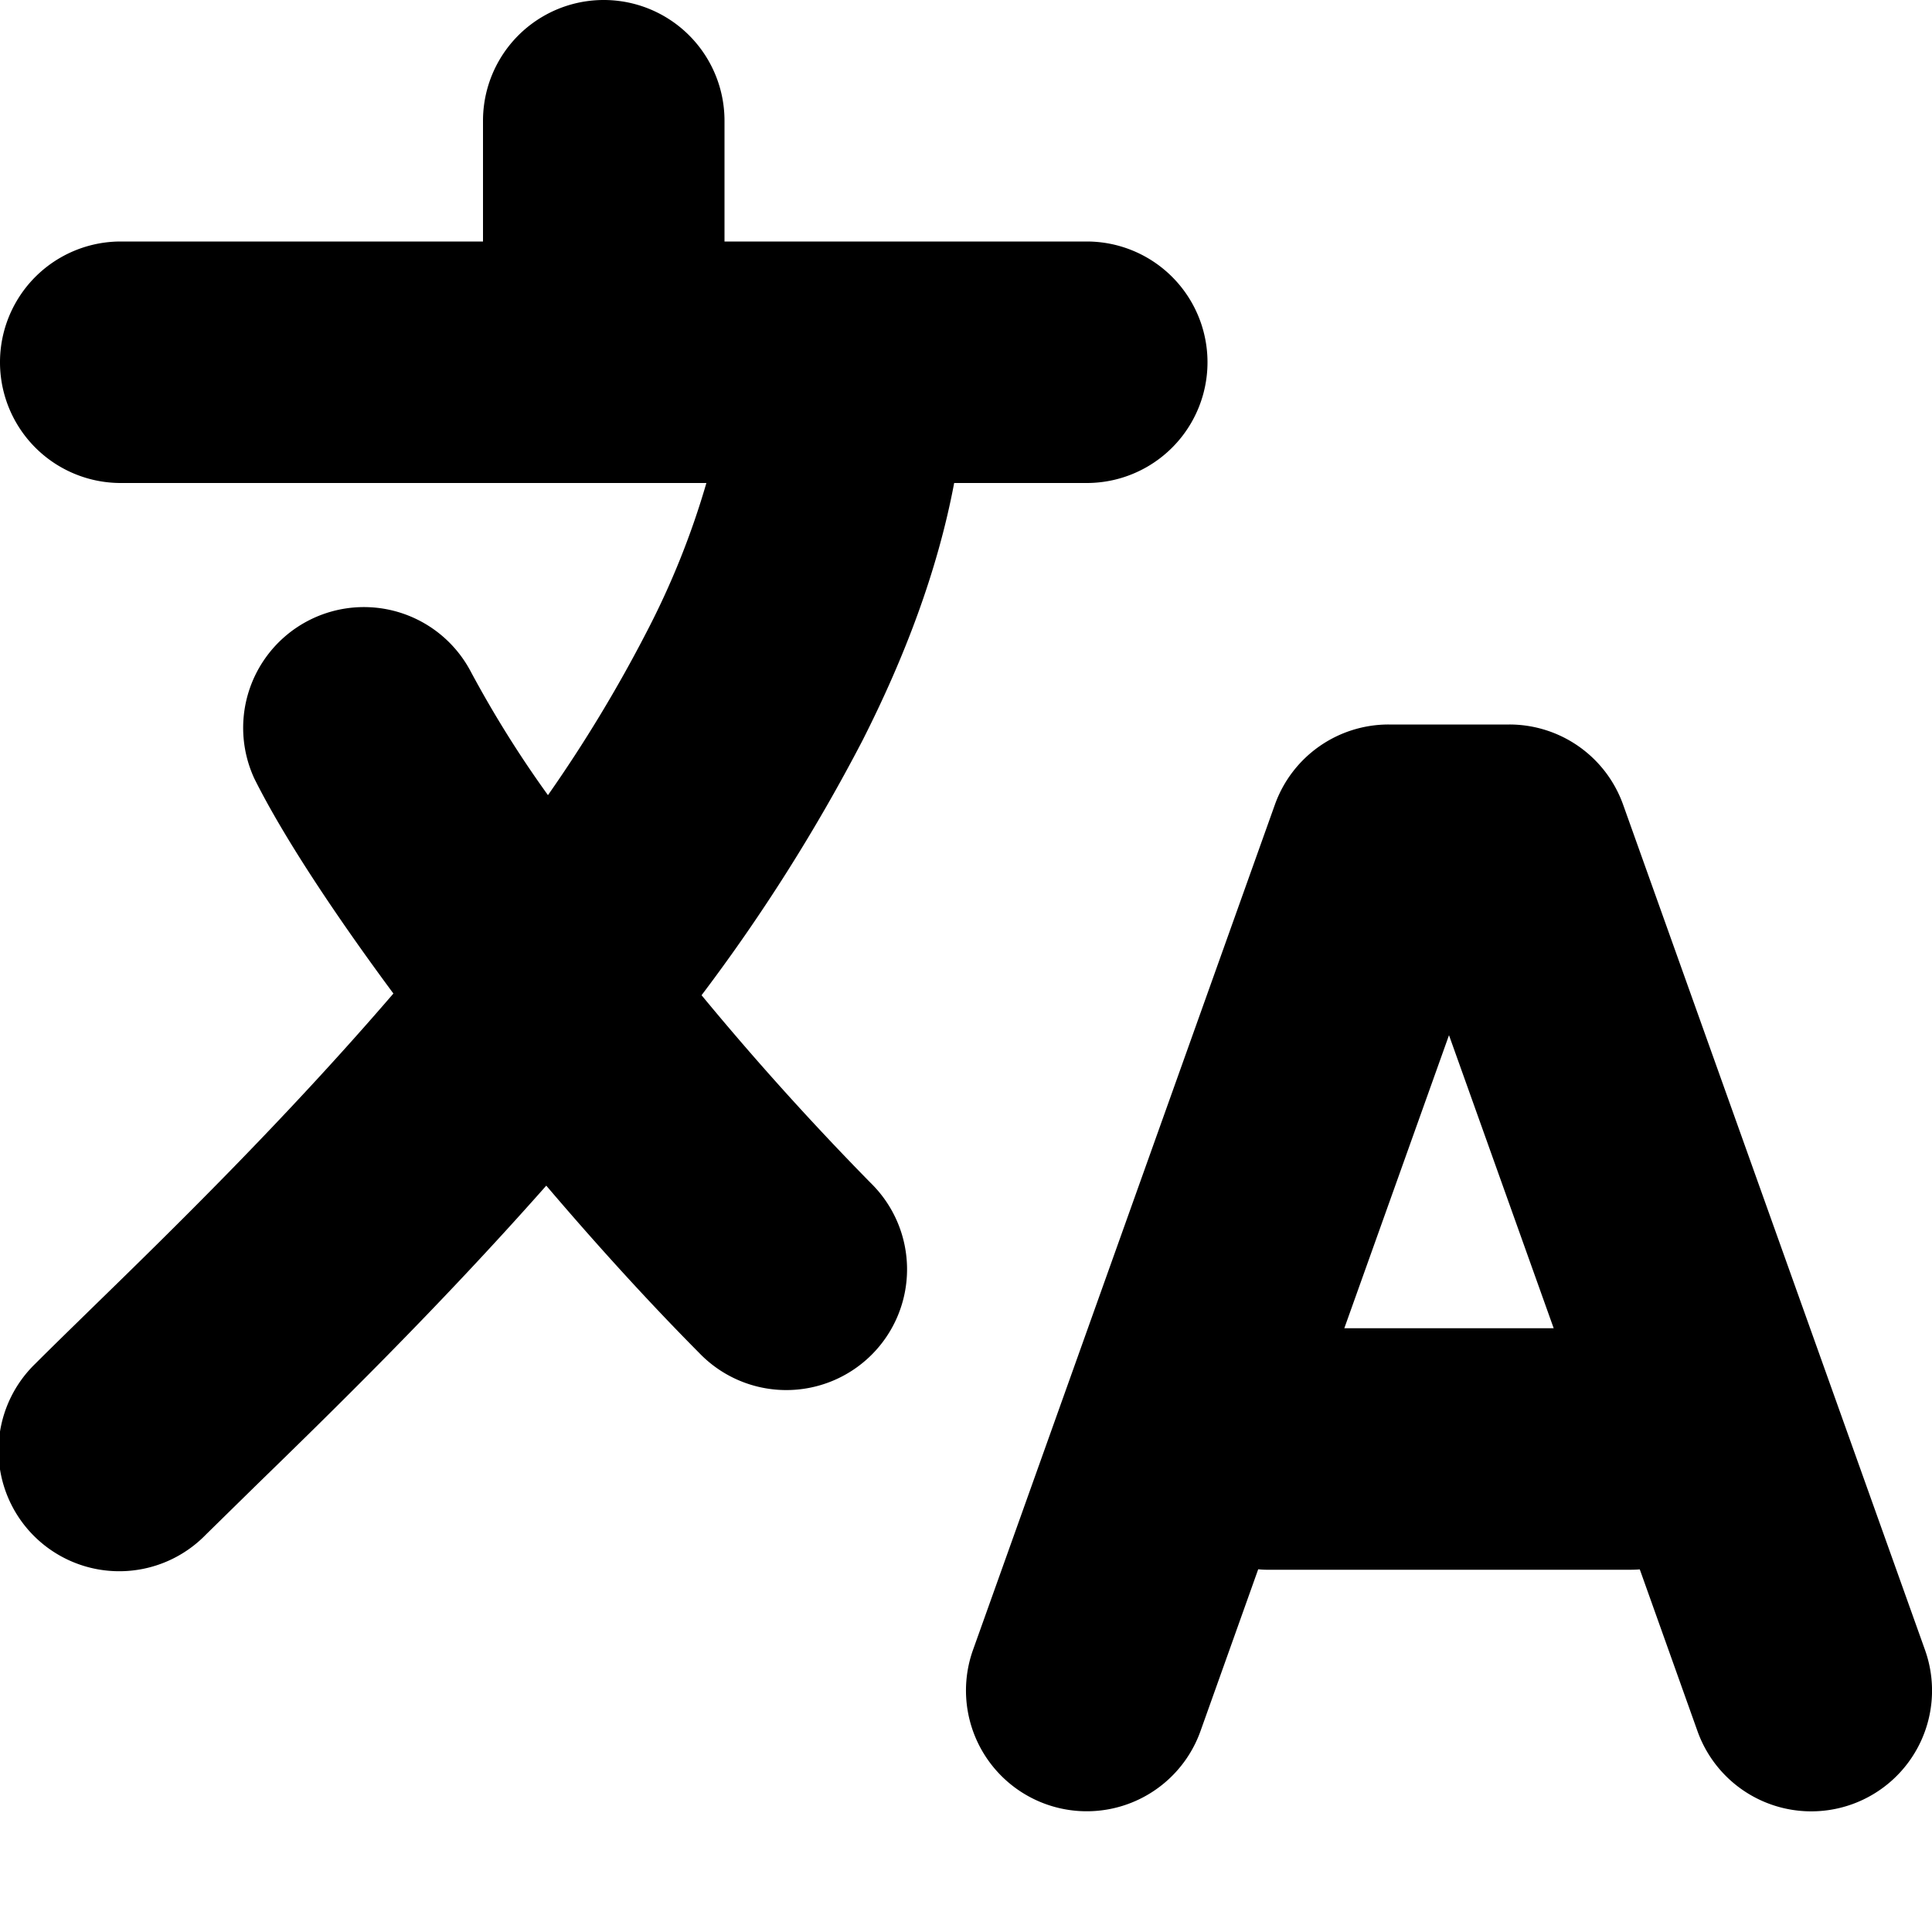 <svg viewBox="0 0 16 16" xmlns="http://www.w3.org/2000/svg">
  <path
    fill-rule="evenodd"
    clip-rule="evenodd"
    d="M1 4h4.85a6.734 6.734 0 0 1-.492 1.228 11.72 11.72 0 0 1-.82 1.357 9.054 9.054 0 0 1-.644-1.032 1 1 0 0 0-1.788.894c.23.462.644 1.095 1.152 1.781-.912 1.06-1.845 1.97-2.502 2.61-.176.172-.332.324-.463.455a1 1 0 1 0 1.414 1.414l.415-.407c.596-.58 1.496-1.456 2.402-2.481.419.492.851.967 1.266 1.385a1 1 0 1 0 1.42-1.408 24.2 24.2 0 0 1-1.4-1.554 14.87 14.87 0 0 0 1.332-2.108c.343-.676.621-1.396.76-2.134H9a1 1 0 1 0 0-2H6V1a1 1 0 0 0-2 0v1H1a1 1 0 0 0 0 2Zm10.5 2a1 1 0 0 0-.942.664l-2.5 7a1 1 0 1 0 1.884.672l.478-1.34a.714.714 0 0 0 .08.004h3c.027 0 .053-.001.08-.003l.478 1.34a1 1 0 1 0 1.884-.673l-2.5-7A1 1 0 0 0 12.5 6h-1Zm.5 2.573L12.867 11h-1.734L12 8.573Z"
  />
</svg>
